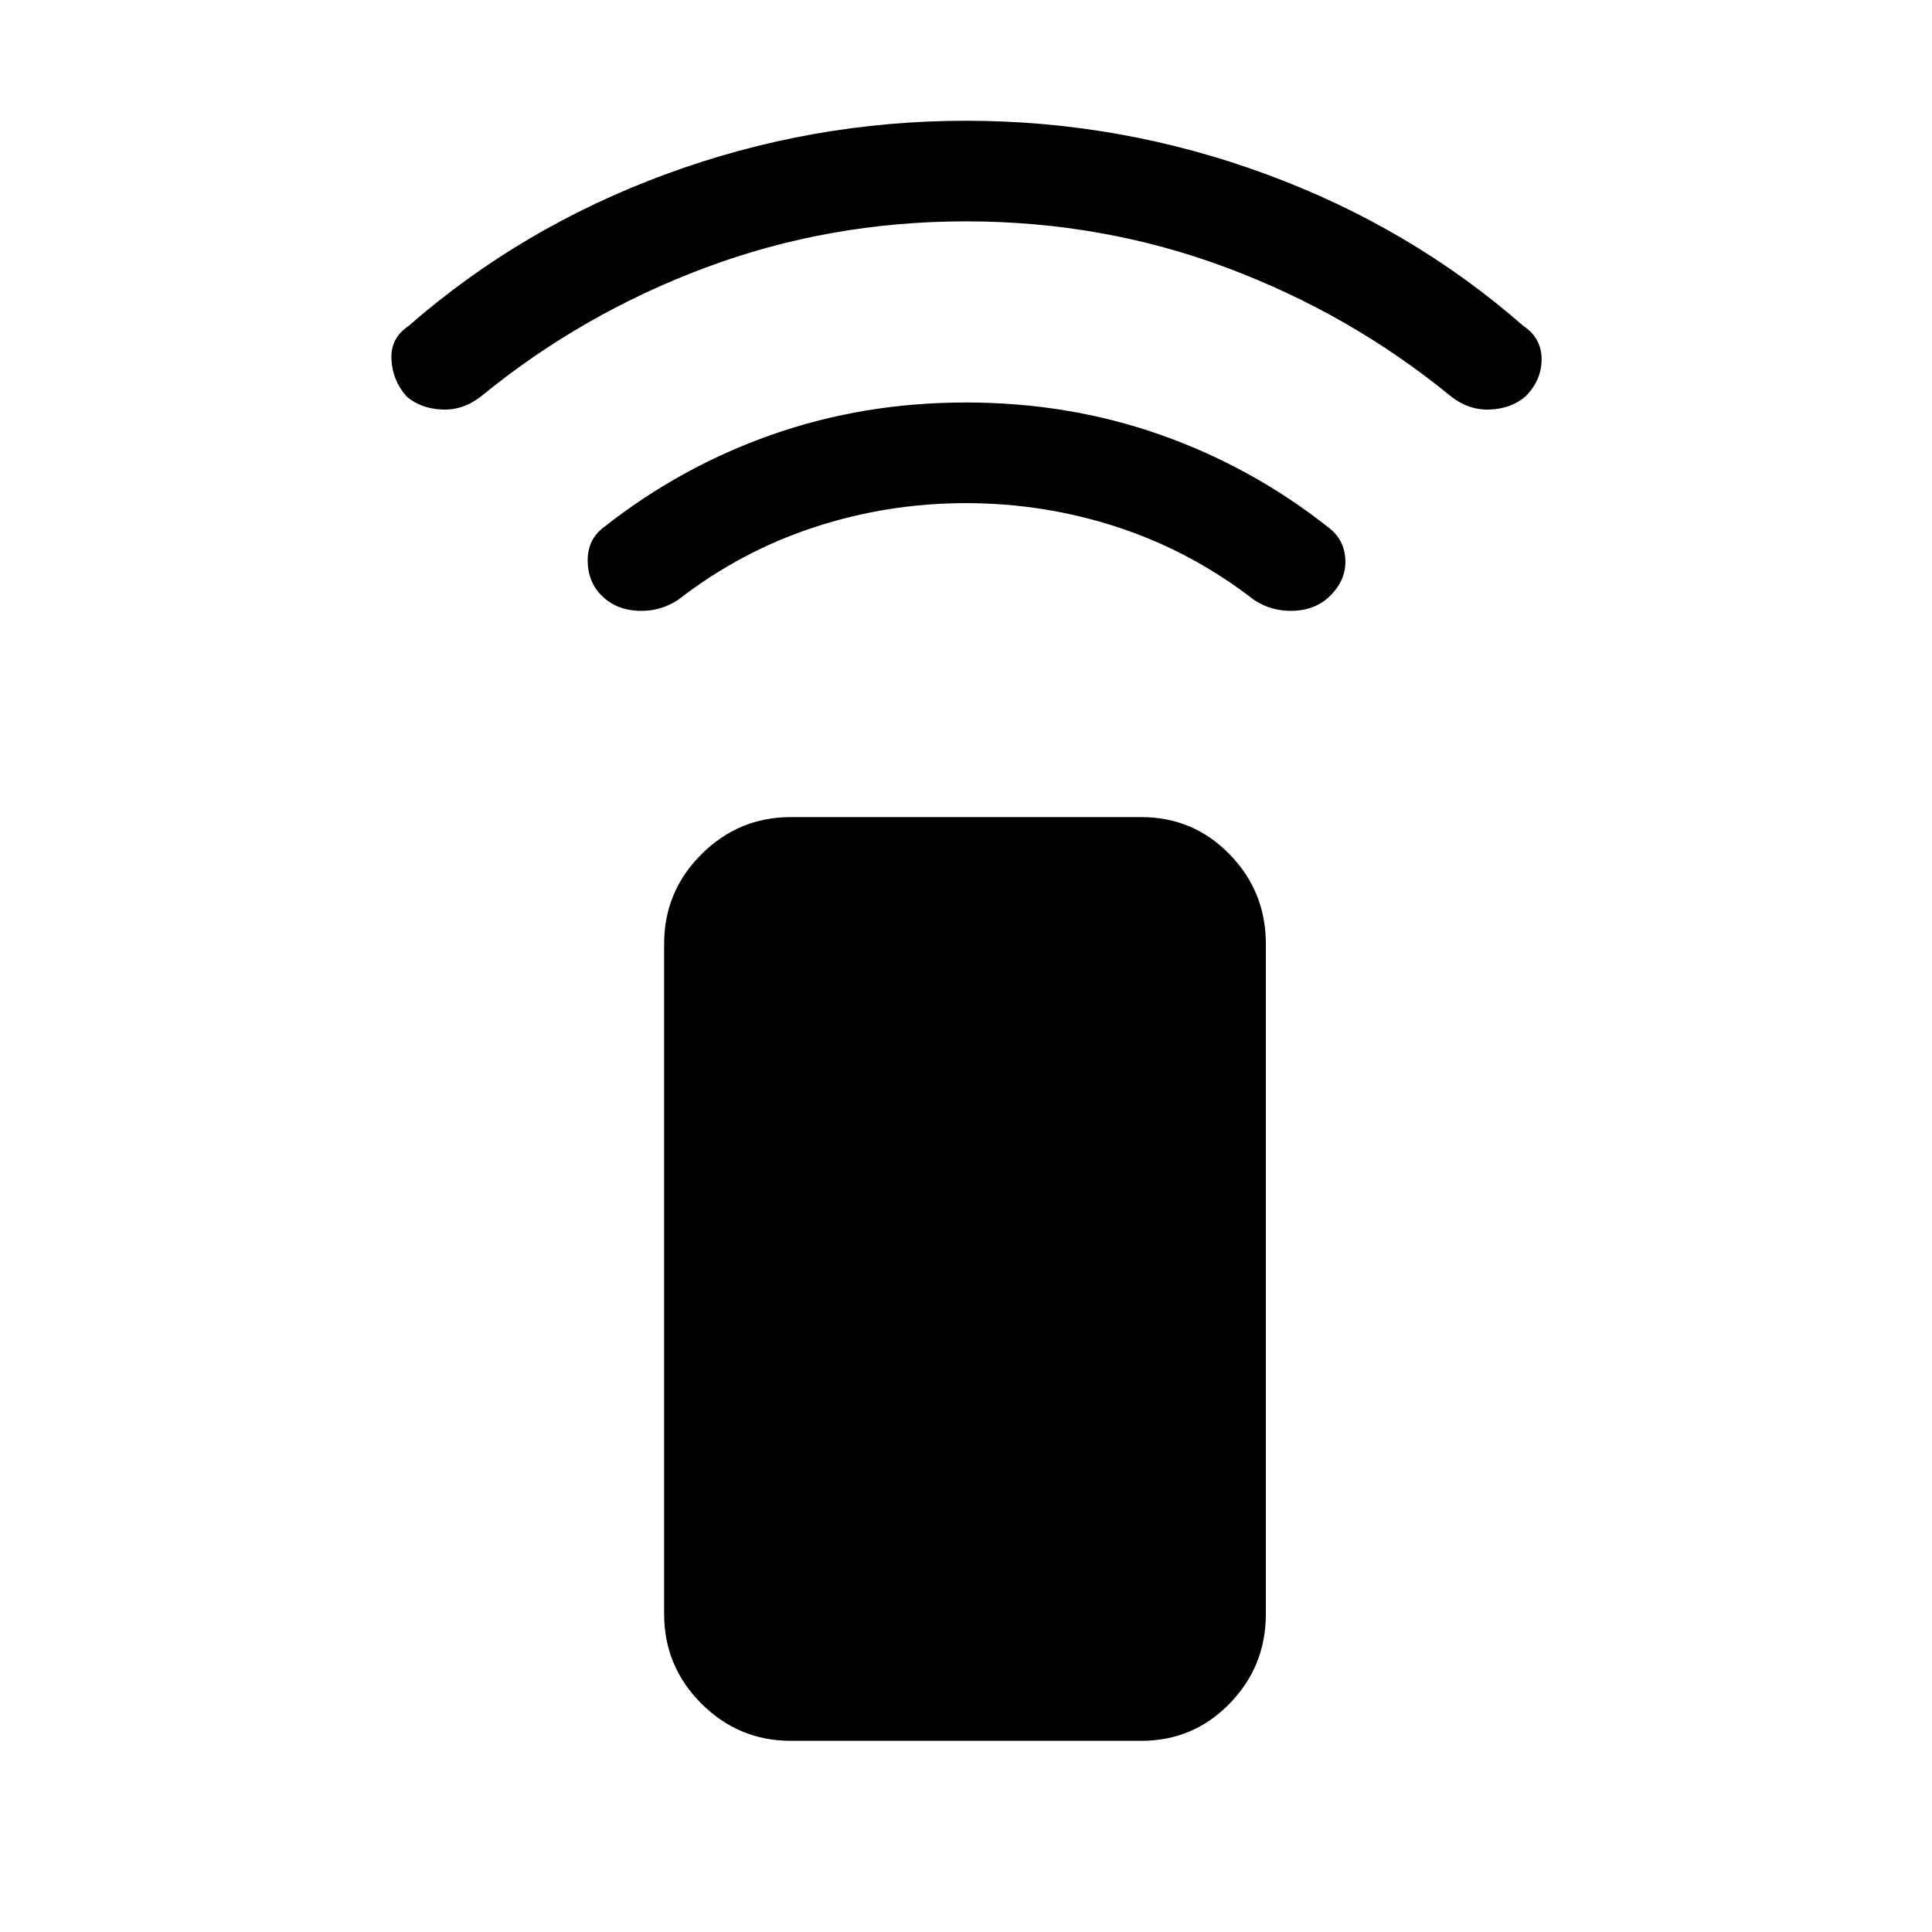 <svg xmlns="http://www.w3.org/2000/svg" height="40" width="40"><path d="M23.625 36.042h-7.25q-1.083 0-1.854-.771-.771-.771-.771-1.854V19.542q0-1.084.771-1.854.771-.771 1.854-.771h7.25q1.083 0 1.833.771.75.77.75 1.854v13.875q0 1.083-.75 1.854-.75.771-1.833.771ZM12.458 12.333q-.291-.291-.291-.729 0-.437.333-.687Q14.083 9.667 15.979 9q1.896-.667 4.021-.667T24.021 9q1.896.667 3.479 1.917.333.25.354.666.021.417-.312.75-.292.292-.75.313-.459.021-.834-.229-1.291-1-2.812-1.5t-3.146-.5q-1.625 0-3.146.5t-2.812 1.5q-.375.25-.834.229-.458-.021-.75-.313ZM8.417 8.208q-.292-.333-.313-.77-.021-.438.354-.688 2.334-2.042 5.334-3.146Q16.792 2.5 20 2.5t6.208 1.104q3 1.104 5.334 3.146.375.25.375.688 0 .437-.334.77-.291.25-.729.271-.437.021-.812-.271-2.084-1.708-4.646-2.666-2.563-.959-5.396-.959-2.833 0-5.396.959-2.562.958-4.646 2.666-.375.292-.812.271-.438-.021-.729-.271Z"/></svg>
